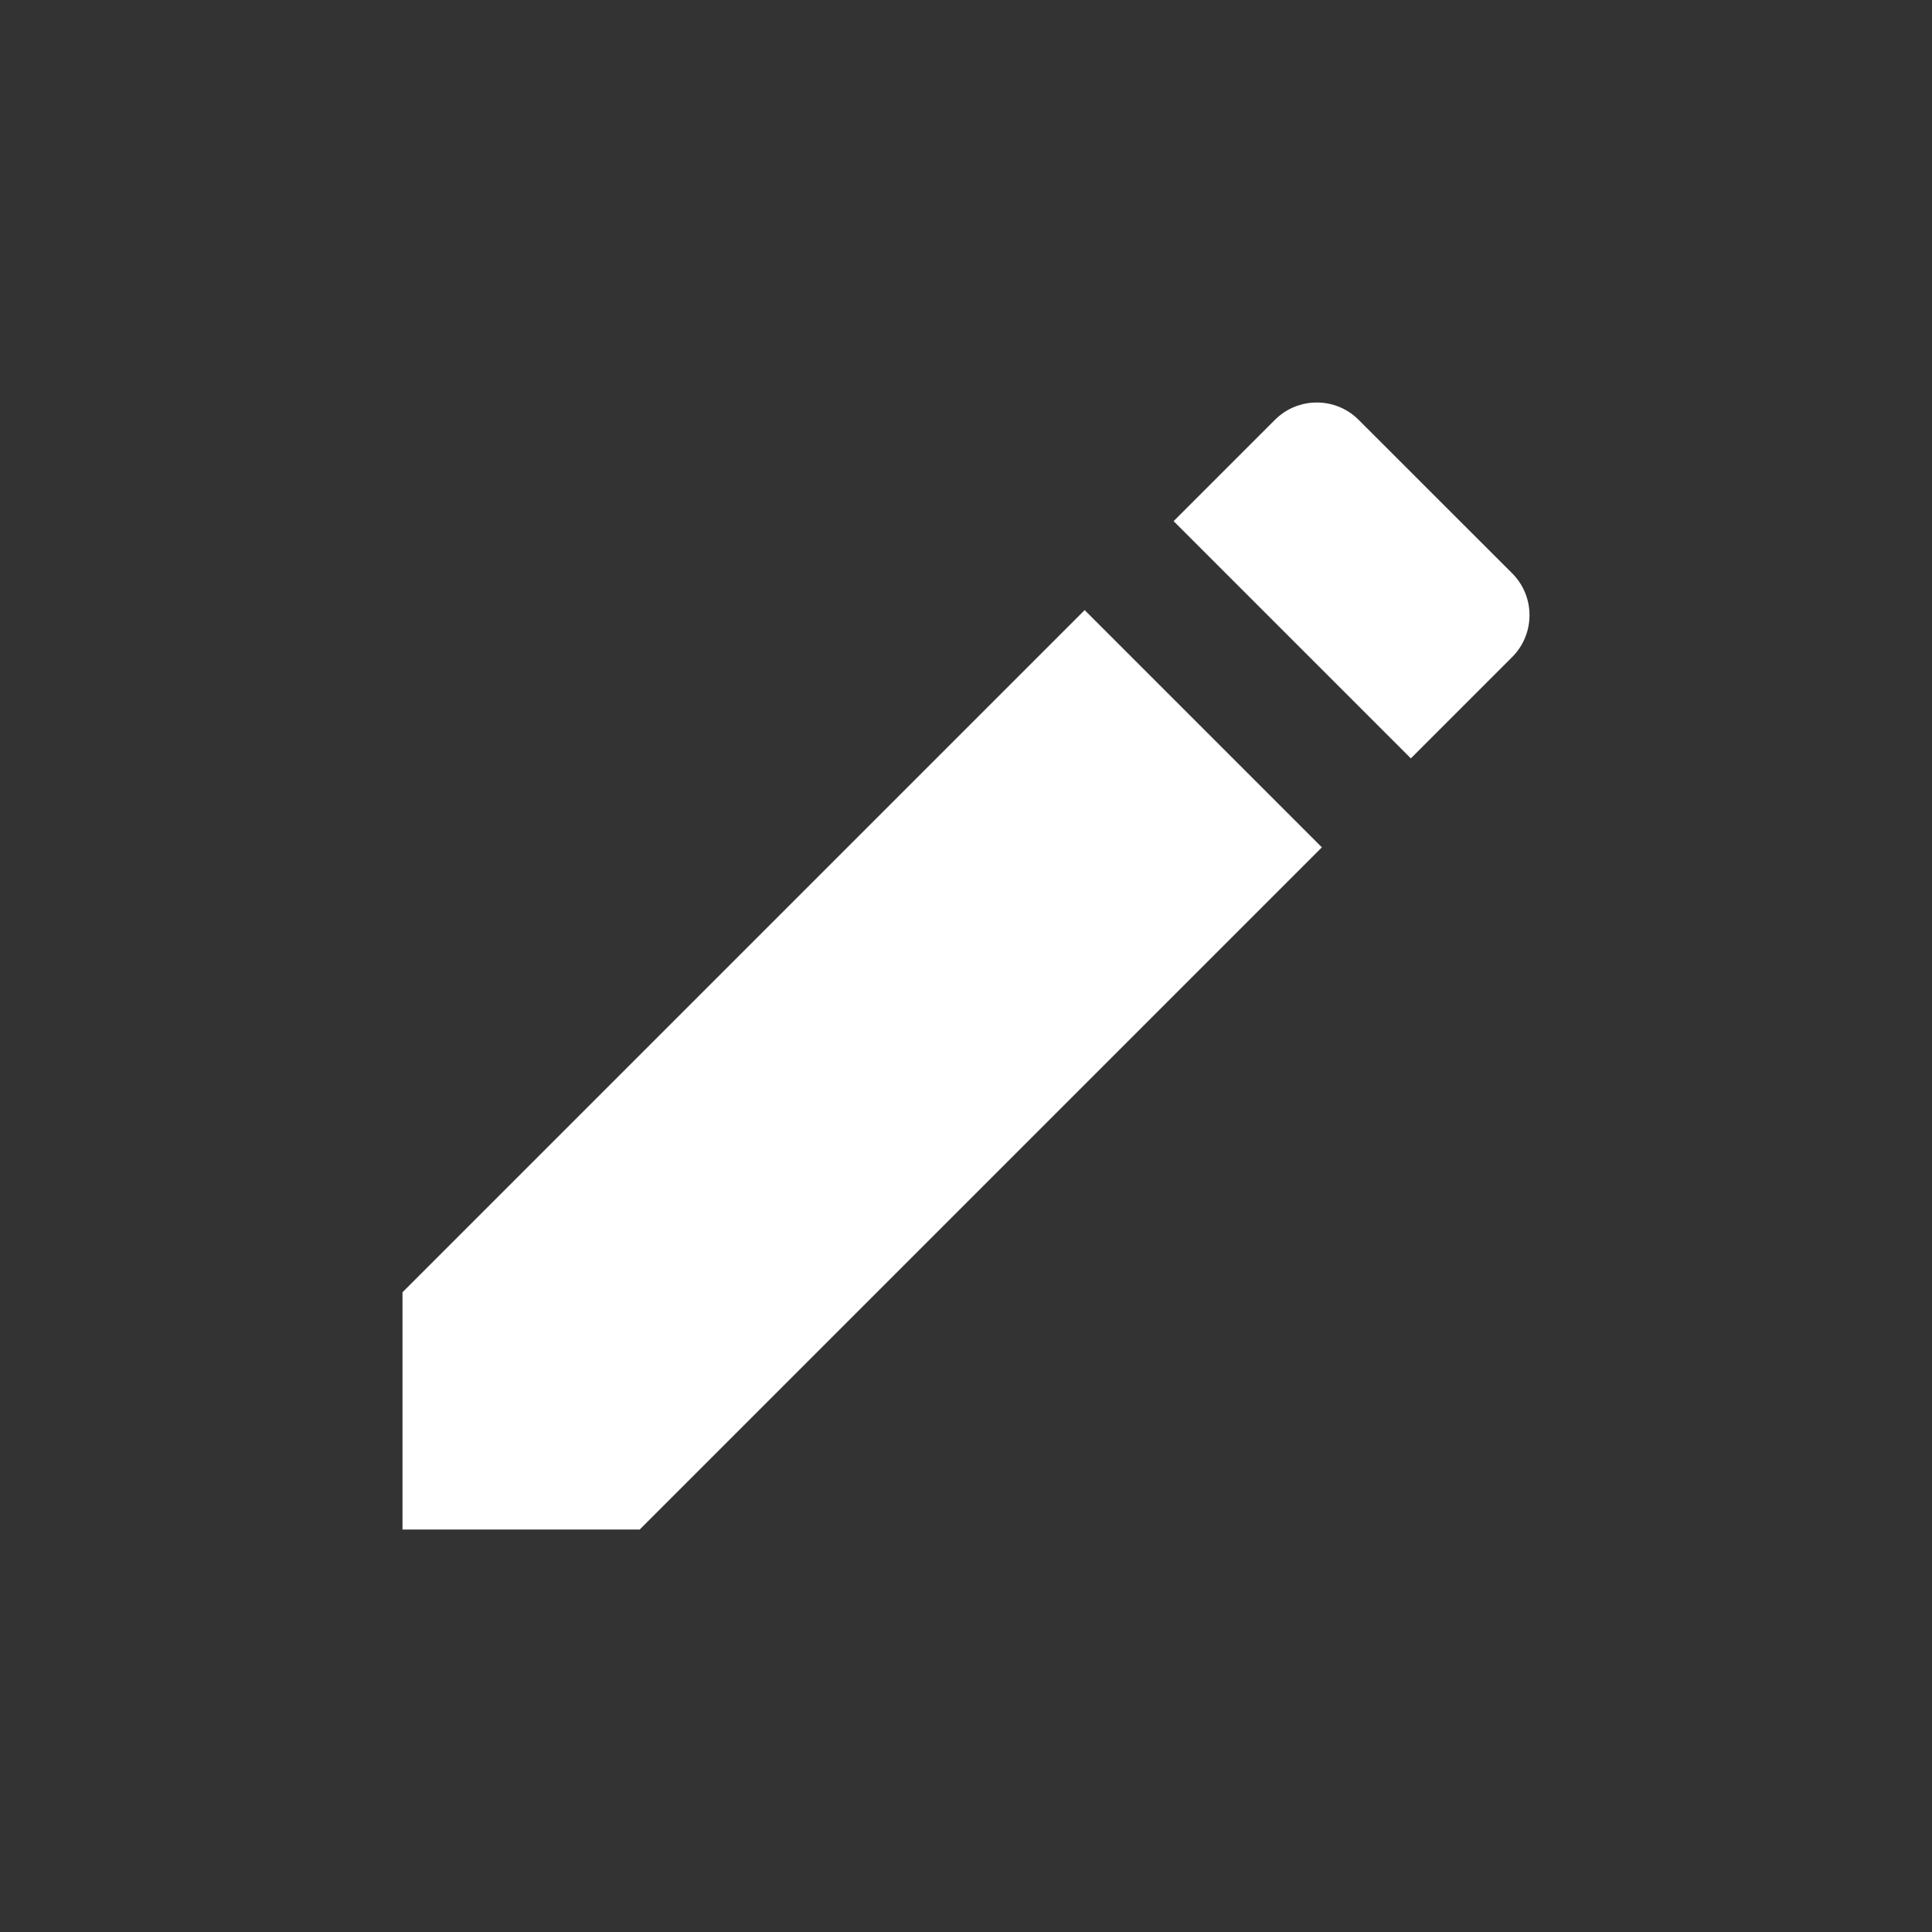 <svg width="24" height="24" viewBox="0 0 24 24" fill="none" xmlns="http://www.w3.org/2000/svg">
<rect x="0" y="0" width="24" height="24" fill="#333333" stroke="none"/>
<path d="M16.358 5C16.169 5 15.98 5.072 15.837 5.216L14.579 6.474L17.526 9.421L18.784 8.163C19.072 7.875 19.072 7.409 18.784 7.121L16.878 5.216C16.735 5.072 16.546 5 16.358 5ZM13.474 7.579L5 16.053V19H7.947L16.421 10.526L13.474 7.579Z" fill="#FFFFFF"/>
</svg>
